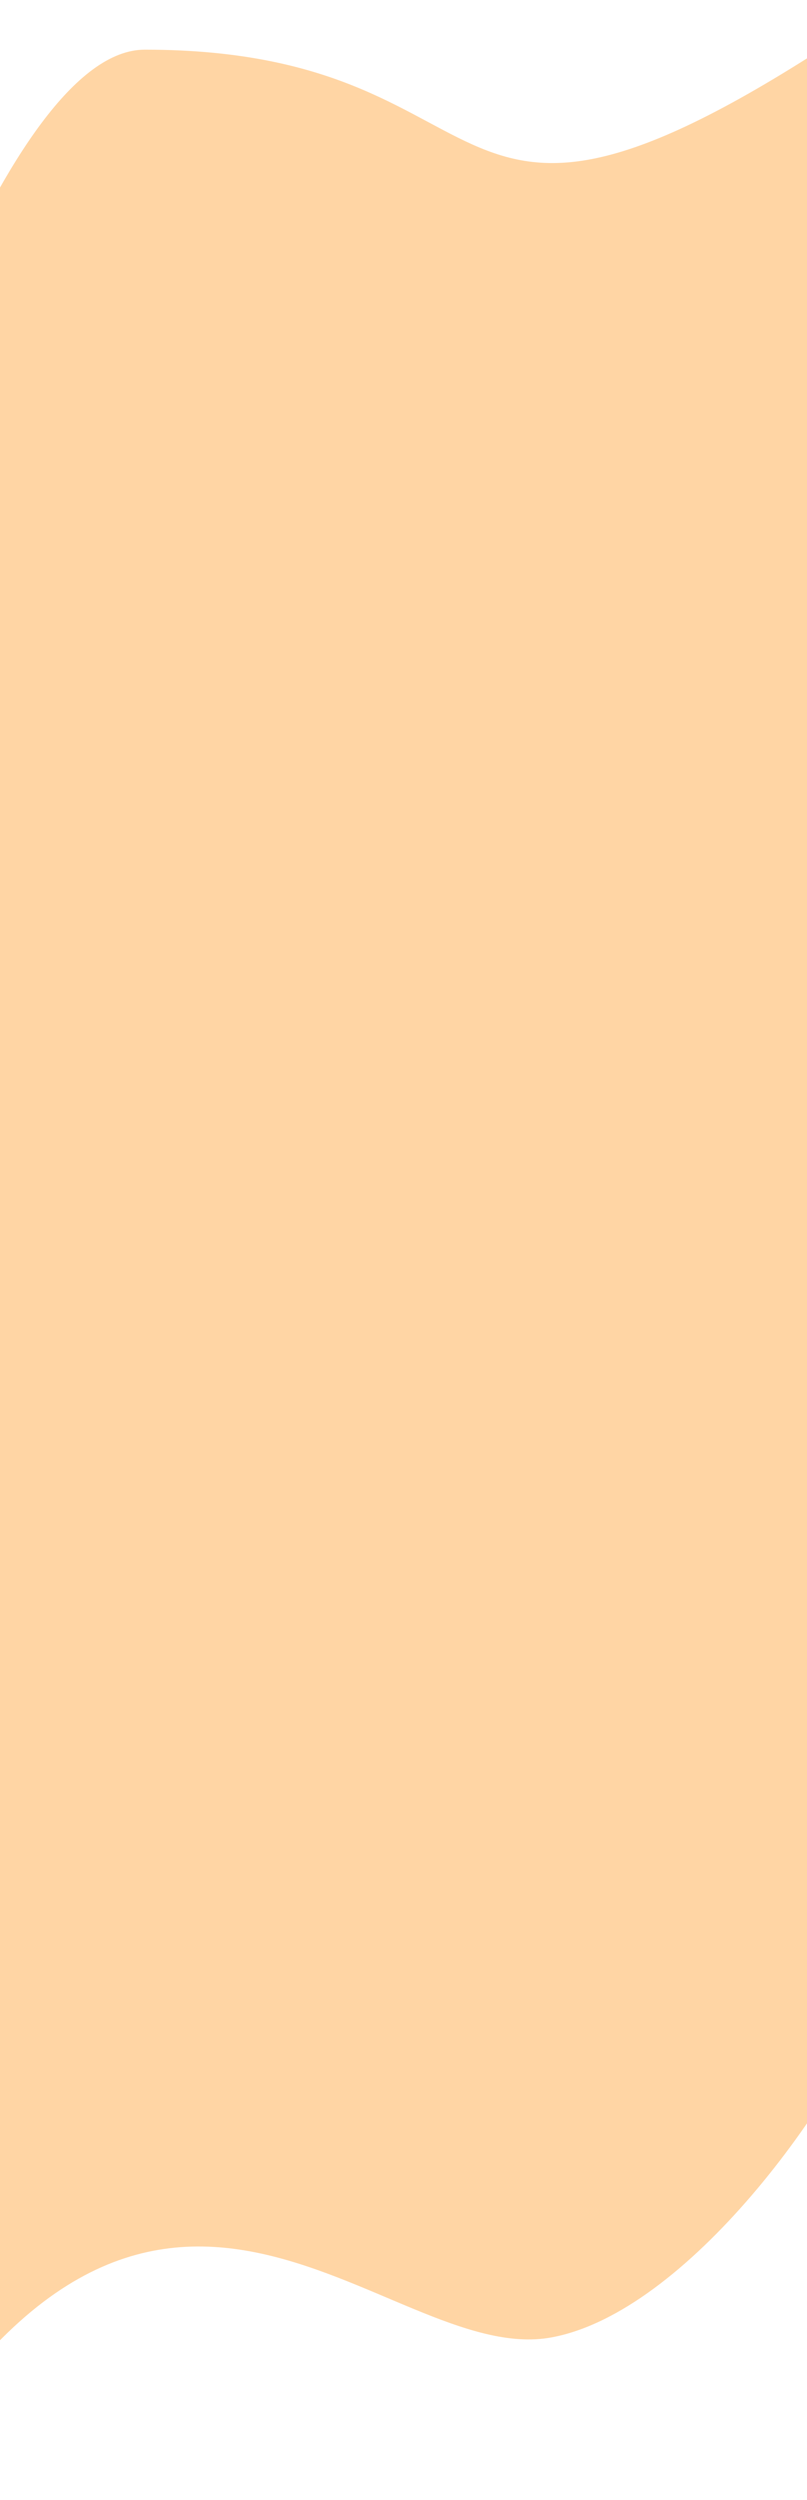 <svg width="390" height="1208" viewBox="0 0 390 1208" fill="none" xmlns="http://www.w3.org/2000/svg">
<path d="M70 24C3.172 24 -66.951 242.246 -91 331.668V946.502H394L432.5 0C198.5 162 261.552 24 70 24Z" fill="#FFD5A4"/>
<path d="M266.5 1129.5C331.354 1117.55 405.382 1017.02 429.418 953.63L429.25 519L-56 522.517L-55.734 1207.78C74 979 185.433 1144.44 266.5 1129.5Z" fill="#FFD5A4"/>
</svg>
